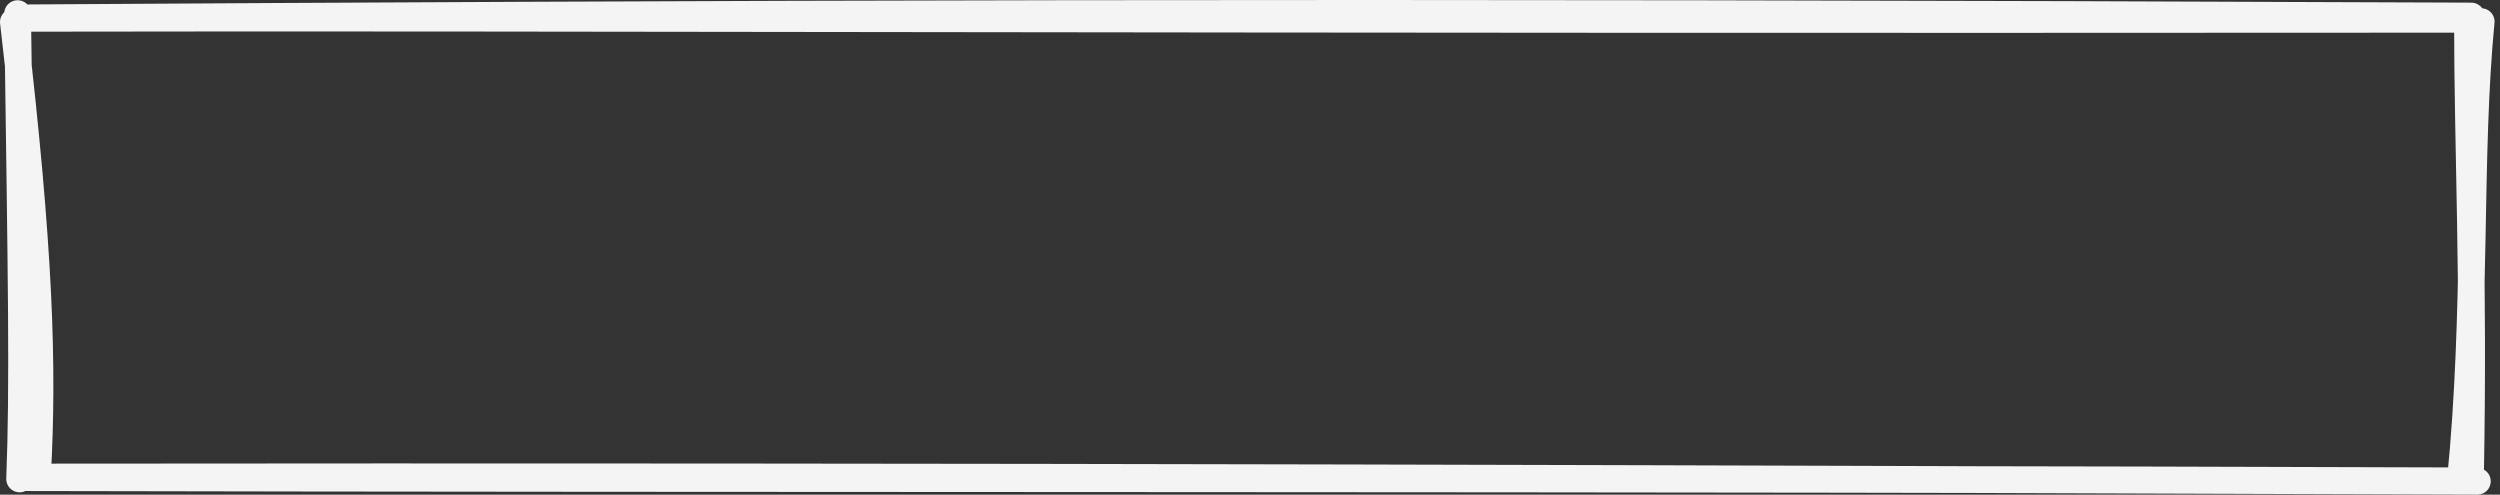 <svg width="187" height="37" viewBox="0 0 187 37" fill="none" xmlns="http://www.w3.org/2000/svg">
<rect x="0" y="0" width="187" height="37" fill="#333333" stroke="none"/>
<path d="M2.112 1.332C50.759 1.037 99.784 0.828 184.852 1.198M1.996 1.37C42.984 1.291 83.966 1.517 184.536 1.443M185.593 1.617C184.609 11.721 185.295 23.277 184.044 35.856M184.566 1.538C184.572 11.275 185.076 20.562 184.791 35.703M185.307 36C130.616 35.815 75.444 35.602 1.935 35.681M184.001 35.965C120.599 35.747 56.924 35.853 1.607 35.728M2.81 35.469C3.253 27.325 2.98 18.662 1 1.645M1.468 35.826C1.741 28.703 1.601 21.412 1.316 1.018" stroke="#F4F4F5" stroke-width="2" stroke-linecap="round"/>
</svg>
